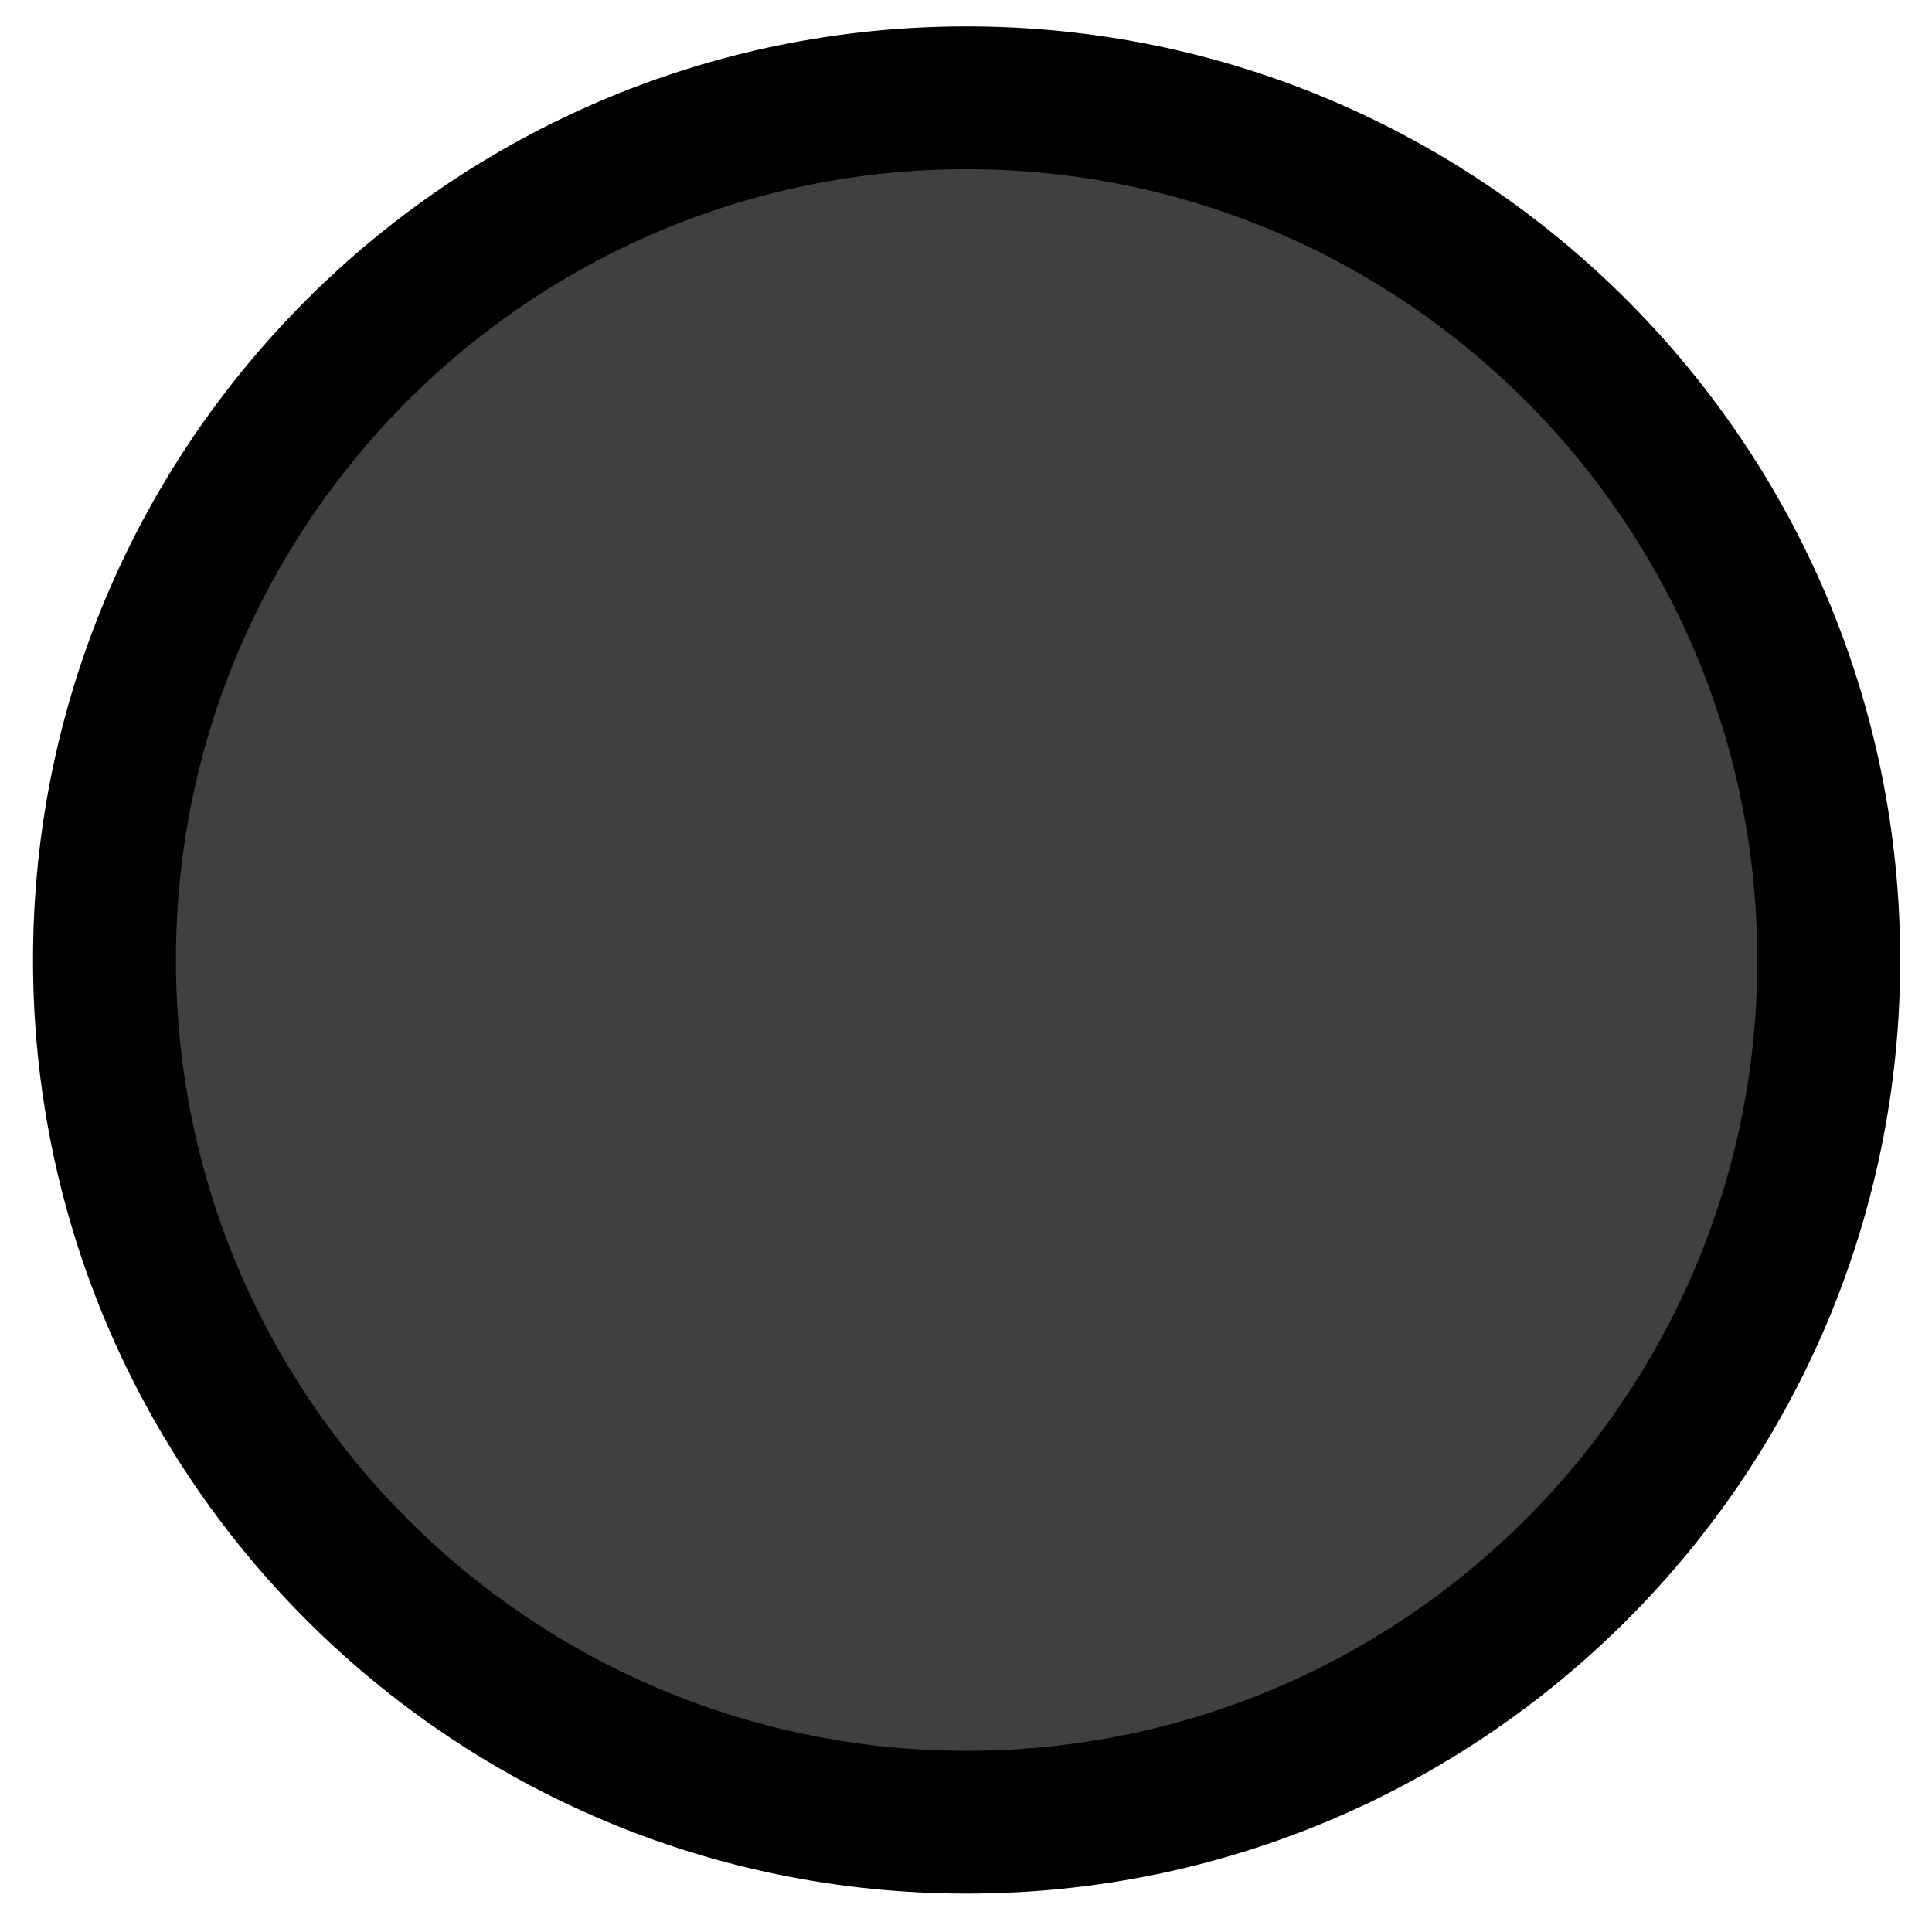 <svg width="149" height="149" viewBox="0 0 149 149" fill="none" xmlns="http://www.w3.org/2000/svg">
<path d="M141.437 73.672C141.437 36.946 111.664 7.17 74.938 7.168C38.211 7.165 8.438 36.936 8.438 73.663C8.438 110.39 38.211 140.165 74.938 140.168C111.664 140.17 141.437 110.399 141.437 73.672Z" fill="#404040"/>
<path fill-rule="evenodd" clip-rule="evenodd" d="M13.567 74.032C13.567 107.718 40.872 135.022 74.547 135.025C108.222 135.028 135.527 107.728 135.527 74.042C135.527 40.356 108.222 13.053 74.547 13.05C40.872 13.047 13.567 40.346 13.567 74.032ZM74.547 146.037C34.779 146.034 2.547 113.792 2.547 74.031C2.547 34.27 34.779 2.034 74.547 2.037C114.315 2.041 146.547 34.282 146.547 74.043C146.547 113.804 114.315 146.041 74.547 146.037Z" fill="black"/>
</svg>
